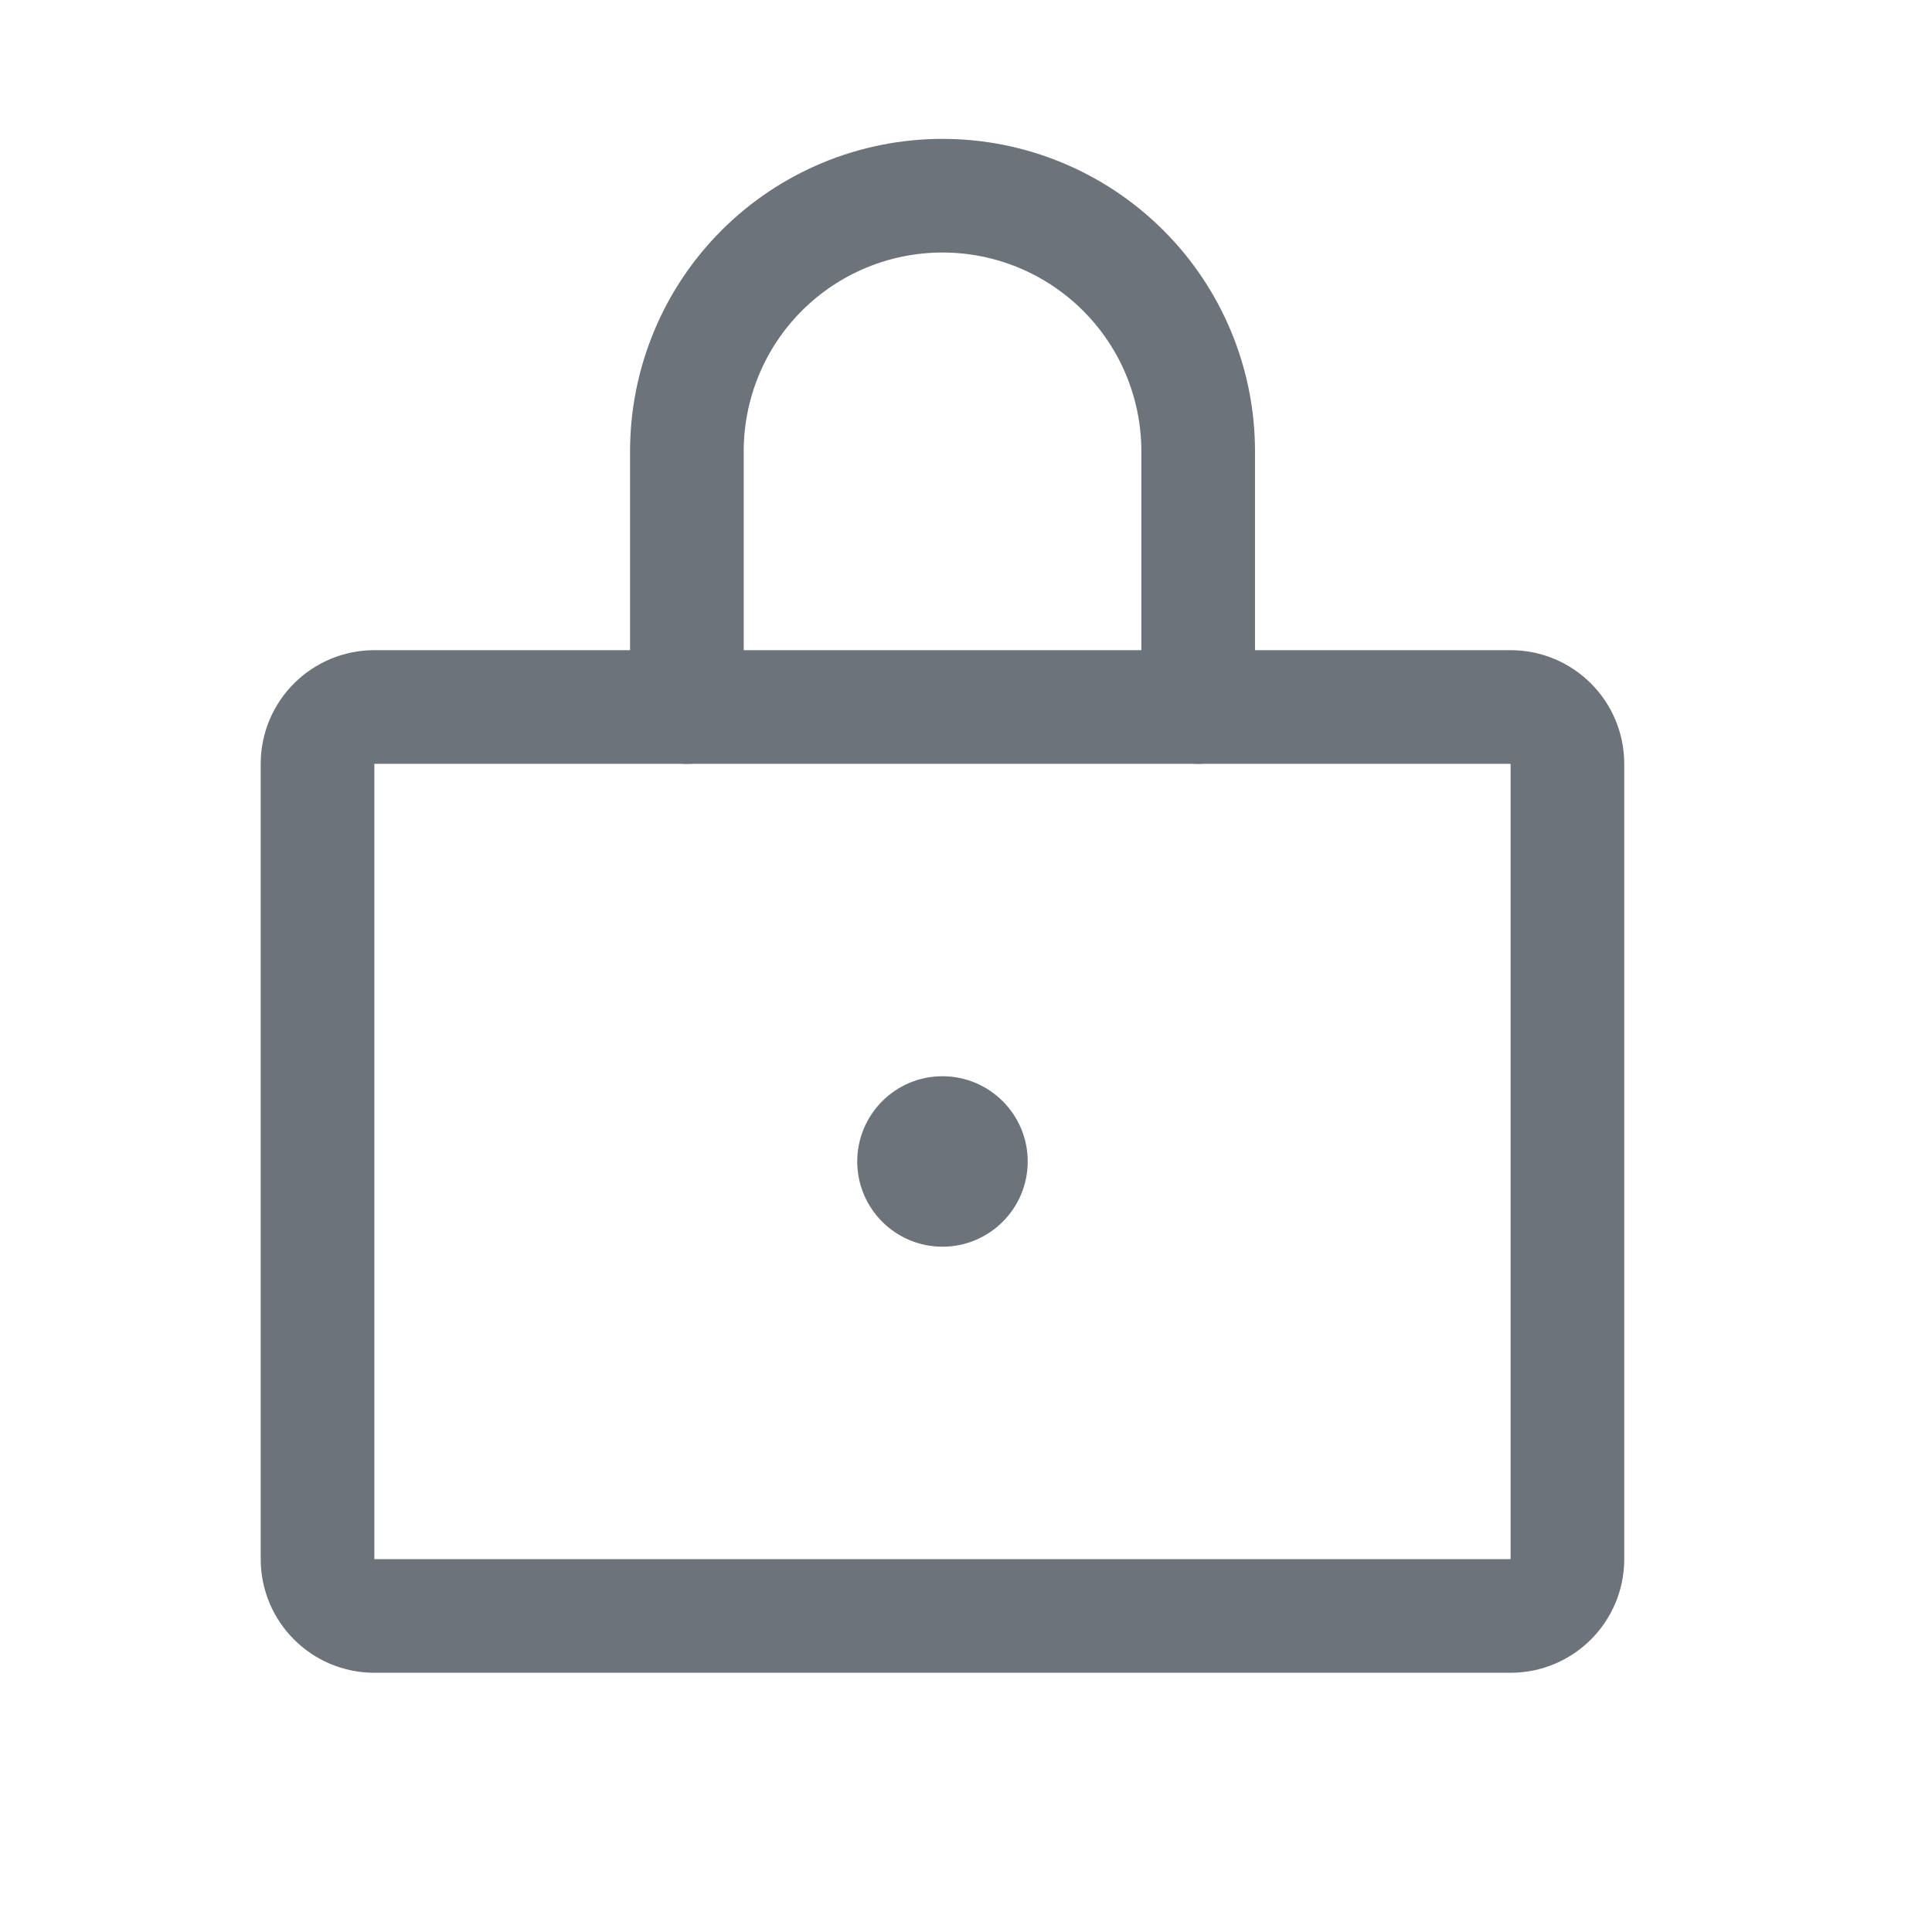 <svg width="17" height="17" viewBox="0 0 17 17" fill="none" xmlns="http://www.w3.org/2000/svg">
<path d="M13.292 6.221H3.294C3.018 6.221 2.794 6.445 2.794 6.721V13.719C2.794 13.995 3.018 14.219 3.294 14.219H13.292C13.568 14.219 13.792 13.995 13.792 13.719V6.721C13.792 6.445 13.568 6.221 13.292 6.221Z" stroke="#6D737A" stroke-width="1" stroke-linecap="round" stroke-linejoin="round"/>
<path d="M6.044 6.221V3.971C6.044 3.375 6.281 2.802 6.702 2.381C7.124 1.959 7.696 1.722 8.293 1.722C8.89 1.722 9.462 1.959 9.884 2.381C10.306 2.802 10.543 3.375 10.543 3.971V6.221" stroke="#6D737A" stroke-width="1" stroke-linecap="round" stroke-linejoin="round"/>
<path d="M8.293 10.97C8.707 10.97 9.043 10.634 9.043 10.22C9.043 9.806 8.707 9.47 8.293 9.47C7.879 9.47 7.543 9.806 7.543 10.22C7.543 10.634 7.879 10.97 8.293 10.97Z" fill="#6D737A"/>
</svg>
